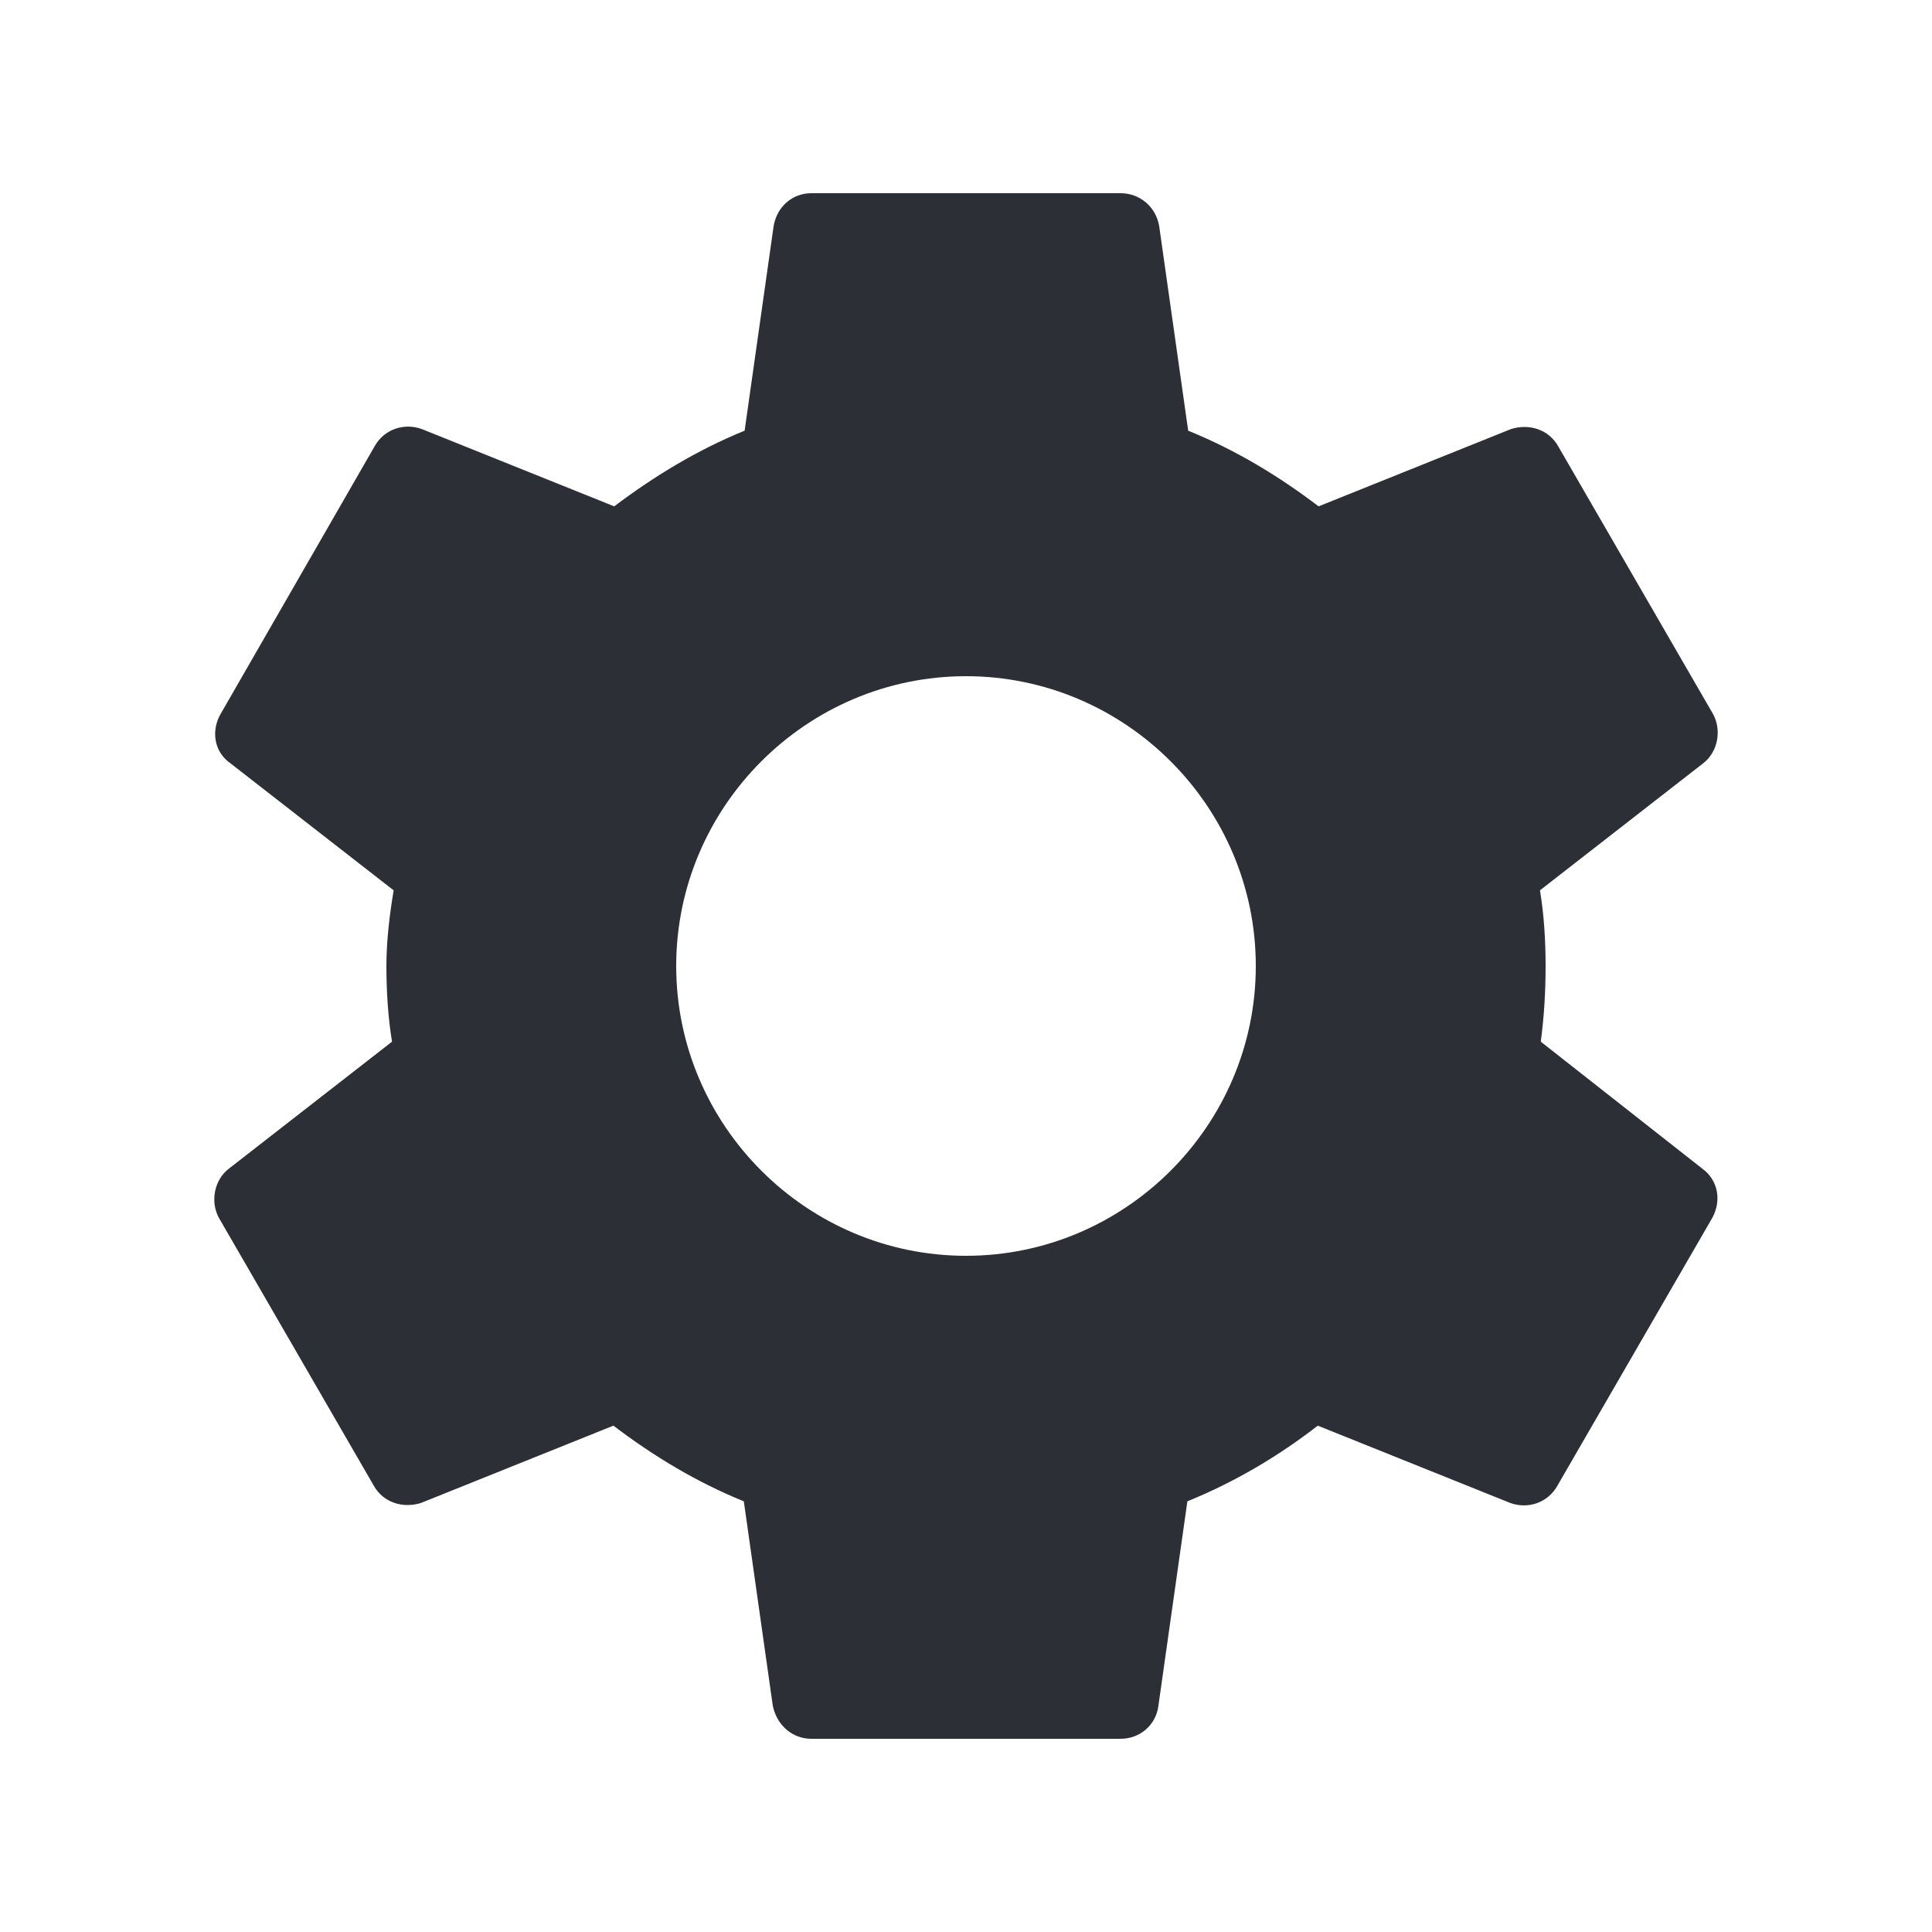 <svg width="36" height="36" viewBox="0 0 36 36" fill="none" xmlns="http://www.w3.org/2000/svg">
<path d="M28.71 19.41C28.77 18.96 28.8 18.495 28.8 18C28.8 17.52 28.77 17.04 28.695 16.59L31.74 14.22C32.01 14.01 32.085 13.605 31.92 13.305L29.04 8.325C28.86 7.995 28.485 7.89 28.155 7.995L24.57 9.435C23.82 8.865 23.025 8.385 22.14 8.025L21.6 4.215C21.54 3.855 21.24 3.6 20.88 3.6H15.12C14.76 3.6 14.475 3.855 14.415 4.215L13.875 8.025C12.99 8.385 12.18 8.88 11.445 9.435L7.86 7.995C7.53 7.875 7.155 7.995 6.975 8.325L4.11 13.305C3.93 13.62 3.99 14.01 4.29 14.22L7.335 16.59C7.26 17.04 7.2 17.535 7.2 18C7.2 18.465 7.23 18.96 7.305 19.41L4.26 21.78C3.99 21.99 3.915 22.395 4.08 22.695L6.96 27.675C7.14 28.005 7.515 28.11 7.845 28.005L11.43 26.565C12.18 27.135 12.975 27.615 13.86 27.975L14.4 31.785C14.475 32.145 14.76 32.4 15.12 32.4H20.88C21.24 32.4 21.54 32.145 21.585 31.785L22.125 27.975C23.01 27.615 23.82 27.135 24.555 26.565L28.14 28.005C28.47 28.125 28.845 28.005 29.025 27.675L31.905 22.695C32.085 22.365 32.01 21.99 31.725 21.78L28.71 19.41ZM18 23.4C15.03 23.4 12.6 20.97 12.6 18C12.6 15.03 15.03 12.6 18 12.6C20.97 12.6 23.4 15.03 23.4 18C23.4 20.97 20.97 23.4 18 23.4Z" fill="#2C2F36"/>
</svg>
